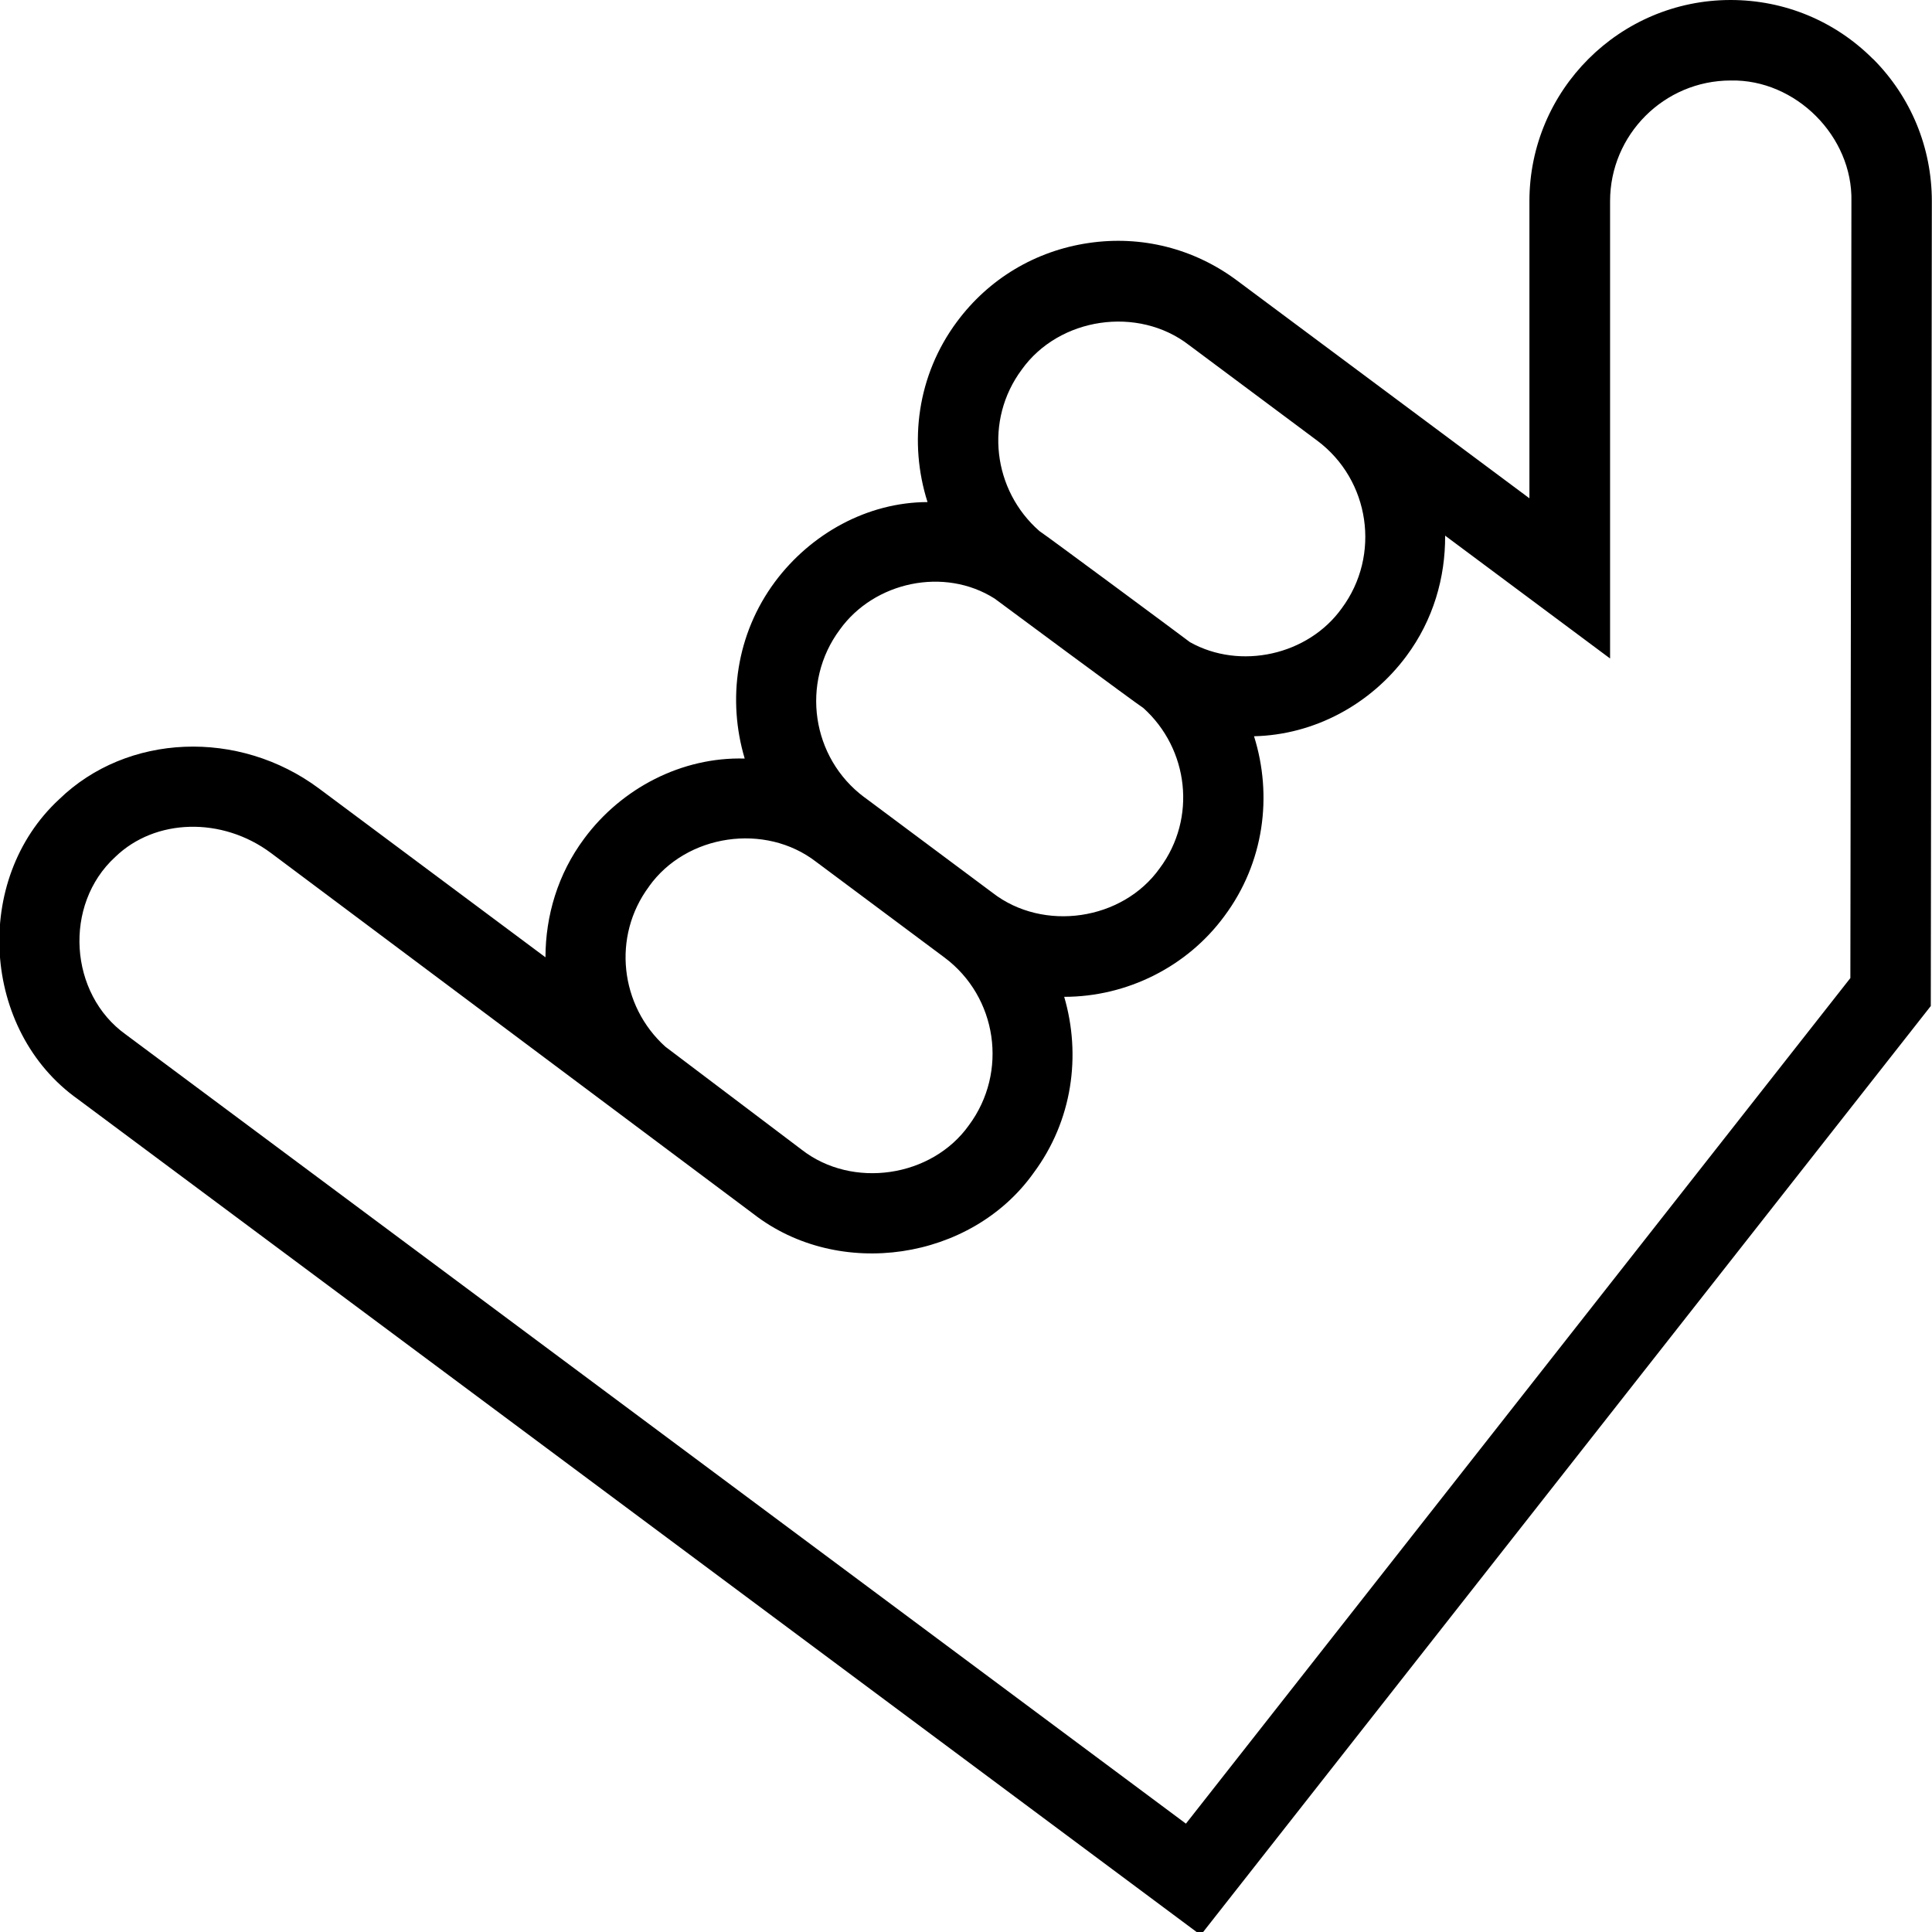 <svg id="Layer_1" viewBox="0 0 24 24" xmlns="http://www.w3.org/2000/svg" data-name="Layer 1"><path d="m23.267.733c-.472-.473-1.101-.733-1.769-.733-1.378 0-2.499 1.121-2.499 2.499v3.691l-3.632-2.705c-.533-.398-1.188-.564-1.846-.466-.657.097-1.237.443-1.633.977-.496.667-.601 1.502-.366 2.241-.749.002-1.45.394-1.894.989-.486.654-.594 1.469-.377 2.197-.782-.022-1.53.368-1.993.993-.33.443-.481.961-.482 1.476l-2.812-2.096c-.997-.743-2.385-.686-3.229.133-1.081.999-.965 2.875.232 3.725l13.949 10.384 9.069-11.541.013-9.996c0-.668-.259-1.296-.73-1.769zm-10.575 3.859c.464-.651 1.445-.796 2.079-.305l1.591 1.186c.657.49.794 1.425.306 2.083-.417.583-1.262.771-1.886.421-.029-.024-1.805-1.34-1.87-1.38-.578-.506-.686-1.378-.22-2.005zm-2.26 3.23c.428-.597 1.299-.783 1.924-.386.016.013 1.776 1.316 1.847 1.359.564.508.666 1.37.204 1.99-.463.652-1.447.795-2.078.305l-1.591-1.186s0 0-.001 0c-.657-.49-.794-1.424-.305-2.082zm-2.37 3.19c.464-.651 1.444-.796 2.078-.305l1.592 1.187c.657.49.794 1.424.305 2.083-.462.651-1.449.795-2.078.305l-1.694-1.28c-.563-.508-.664-1.369-.203-1.989zm14.923 1.139-8.253 10.503-13.168-9.802c-.708-.505-.779-1.614-.133-2.206.496-.481 1.328-.503 1.936-.049l5.994 4.484c1.06.823 2.704.579 3.479-.511.484-.651.592-1.462.38-2.187.781 0 1.528-.374 1.99-1.003.495-.665.6-1.497.368-2.234.749-.017 1.448-.396 1.893-.996.334-.449.484-.975.481-1.496l2.049 1.526v-5.681c0-.826.672-1.499 1.499-1.499.806-.017 1.517.694 1.499 1.501l-.013 9.65z"/></svg>